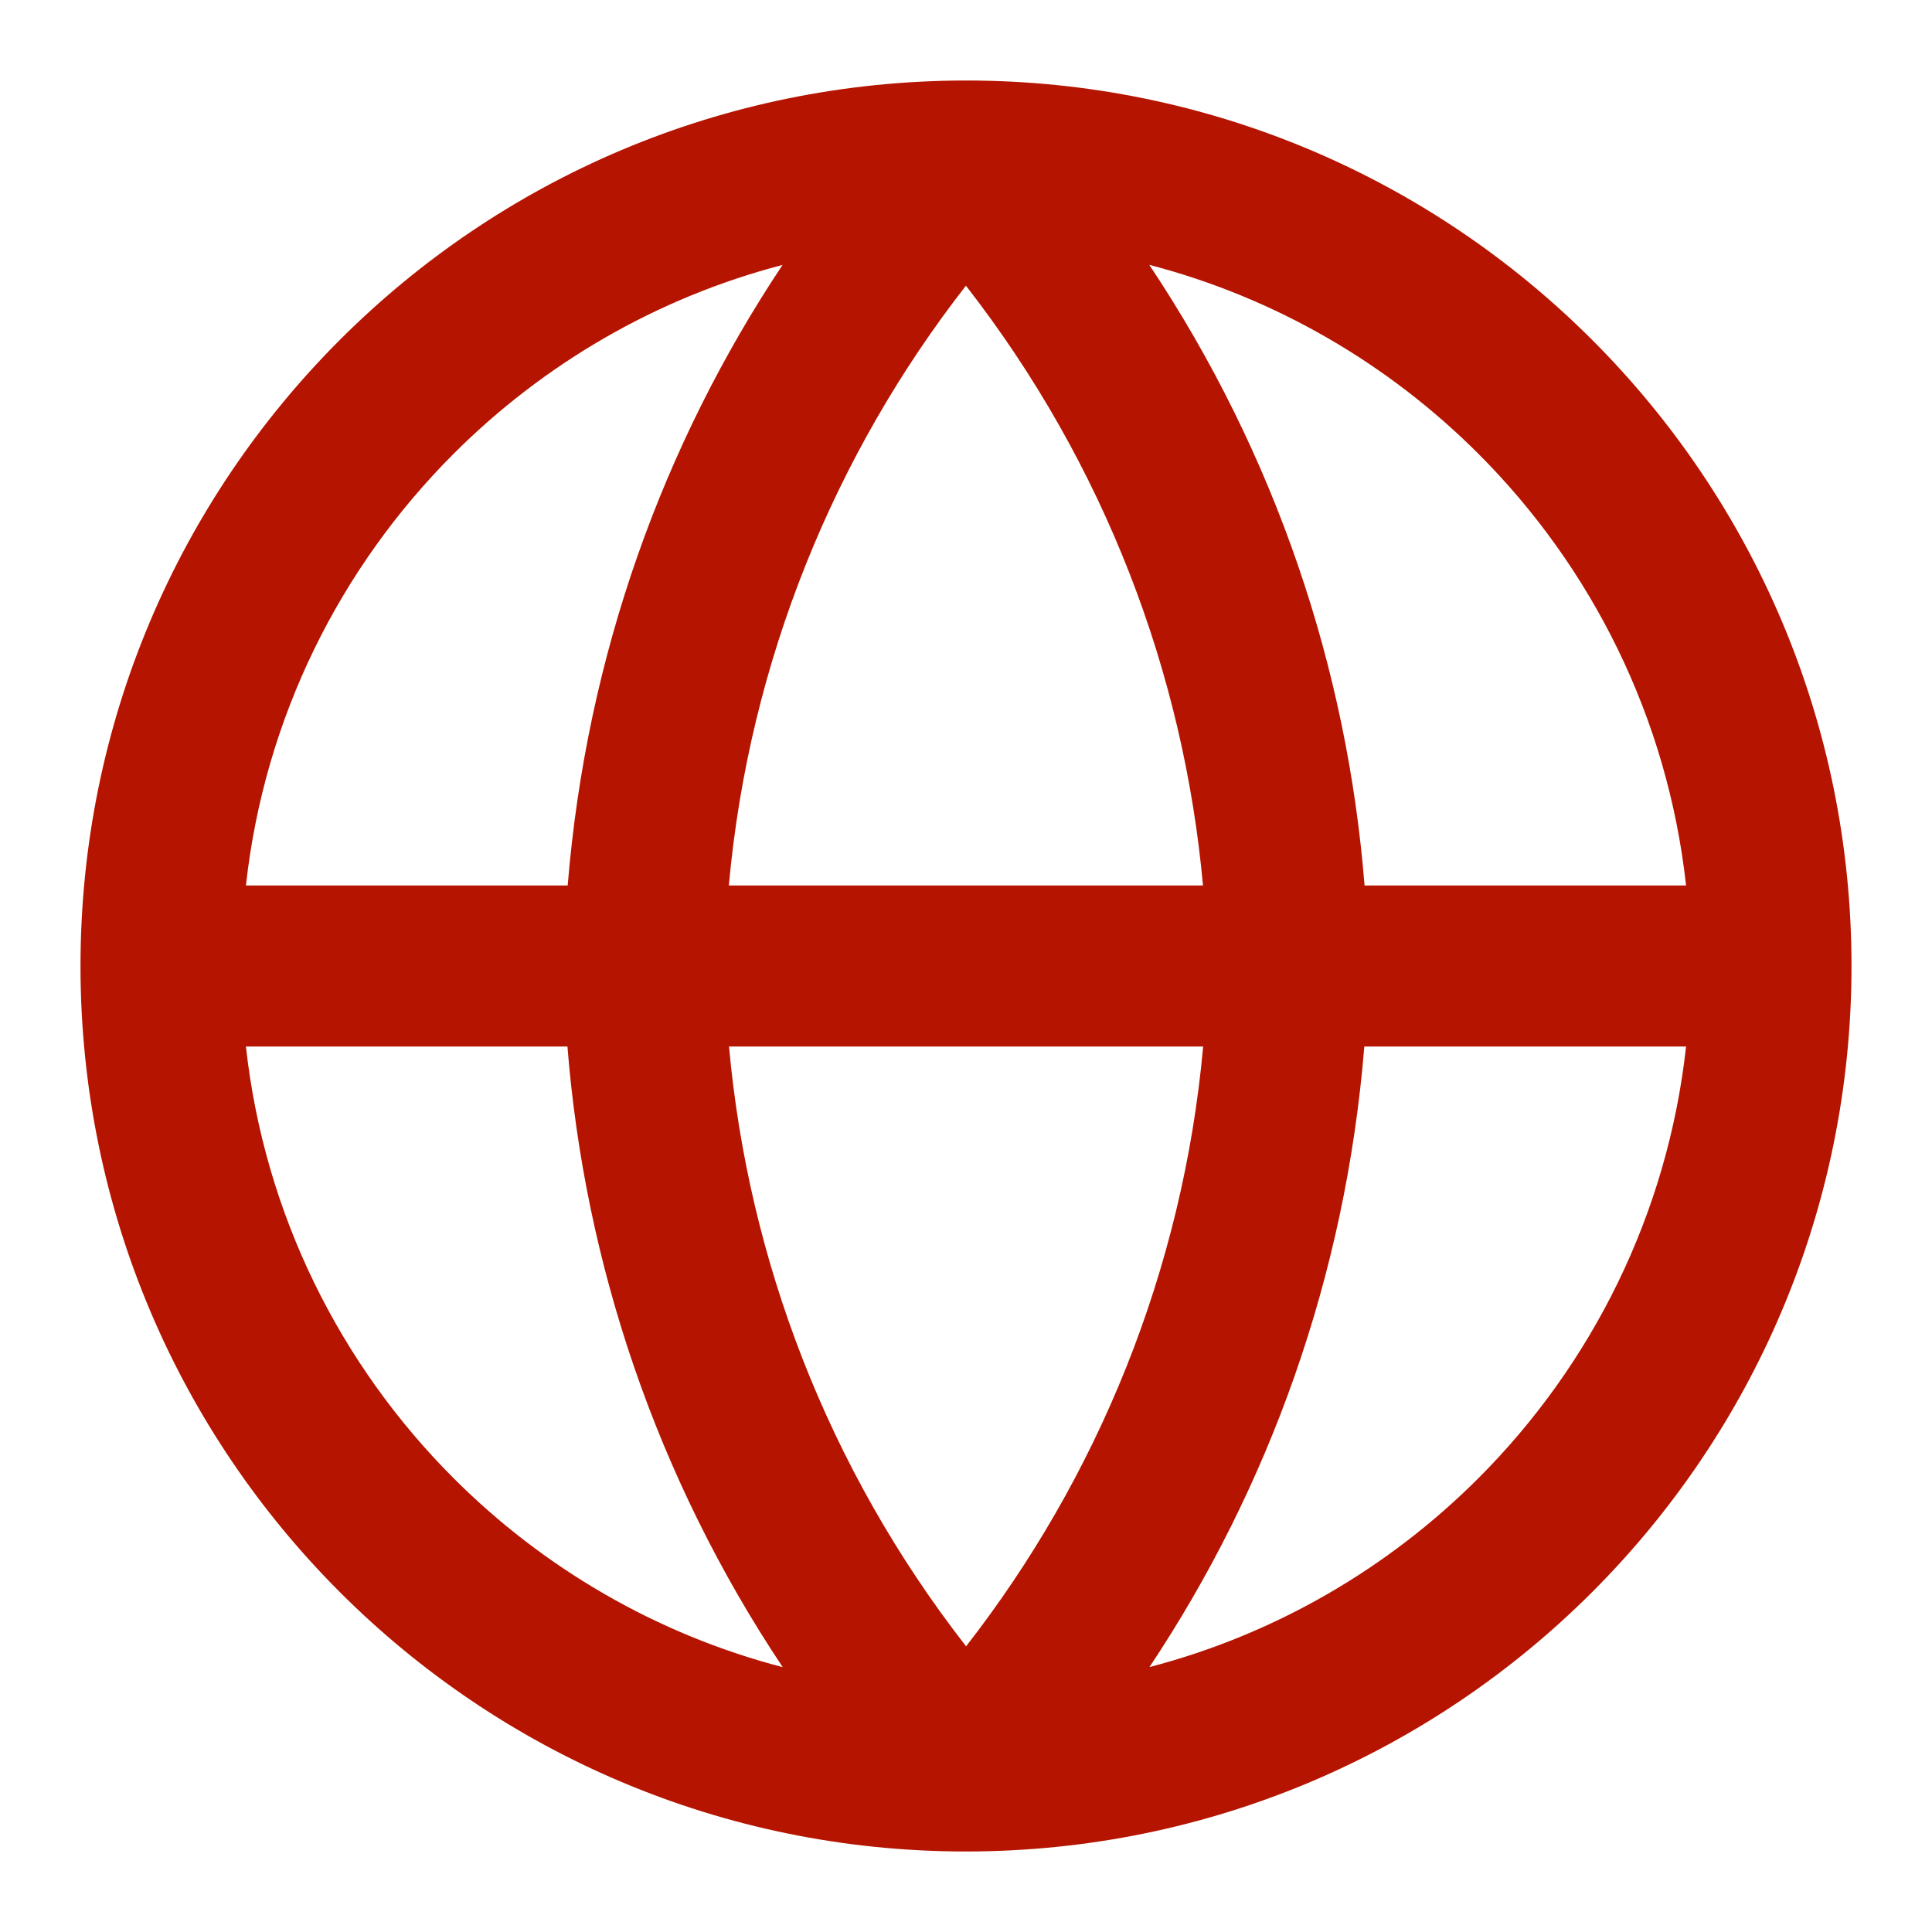 <!-- Generated by IcoMoon.io -->
<svg version="1.1" fill="#b51500" xmlns="http://www.w3.org/2000/svg" width="768" height="768" viewBox="0 0 768 768">
<title></title>
<g id="icomoon-ignore">
</g>
<path d="M542.432 352c-6.848-86.080-35.264-171.296-85.568-246.72 50.24 13.088 95.136 39.424 130.784 75.072 45.056 45.056 75.232 104.896 82.592 171.648zM456.928 662.688c47.456-71.232 77.984-155.296 85.408-246.688h127.904c-7.36 66.752-37.536 126.592-82.592 171.648-35.616 35.616-80.512 61.952-130.72 75.040zM225.568 416c6.848 86.080 35.264 171.296 85.568 246.72-50.24-13.088-95.136-39.424-130.784-75.072-45.056-45.056-75.232-104.896-82.592-171.648zM311.072 105.312c-47.424 71.232-77.952 155.296-85.408 246.688h-127.904c7.36-66.752 37.536-126.592 82.592-171.648 35.648-35.616 80.512-61.952 130.72-75.040zM384.128 32c0 0 0 0 0 0-97.408 0.032-185.408 39.456-249.024 103.104-63.68 63.648-103.104 151.712-103.104 248.896s39.424 185.248 103.104 248.896c63.616 63.648 151.616 103.072 248.768 103.104 0 0 0 0 0 0 97.408-0.032 185.376-39.456 249.024-103.104 63.68-63.648 103.104-151.712 103.104-248.896s-39.424-185.248-103.104-248.896c-63.616-63.648-151.616-103.072-248.768-103.104zM478.272 416c-8.064 89.216-42.112 171.52-94.24 238.432-55.328-71.072-86.592-154.176-94.24-238.432zM383.968 113.568c55.328 71.072 86.592 154.176 94.24 238.432h-188.48c8.064-89.216 42.112-171.52 94.24-238.432z"></path>
</svg>
